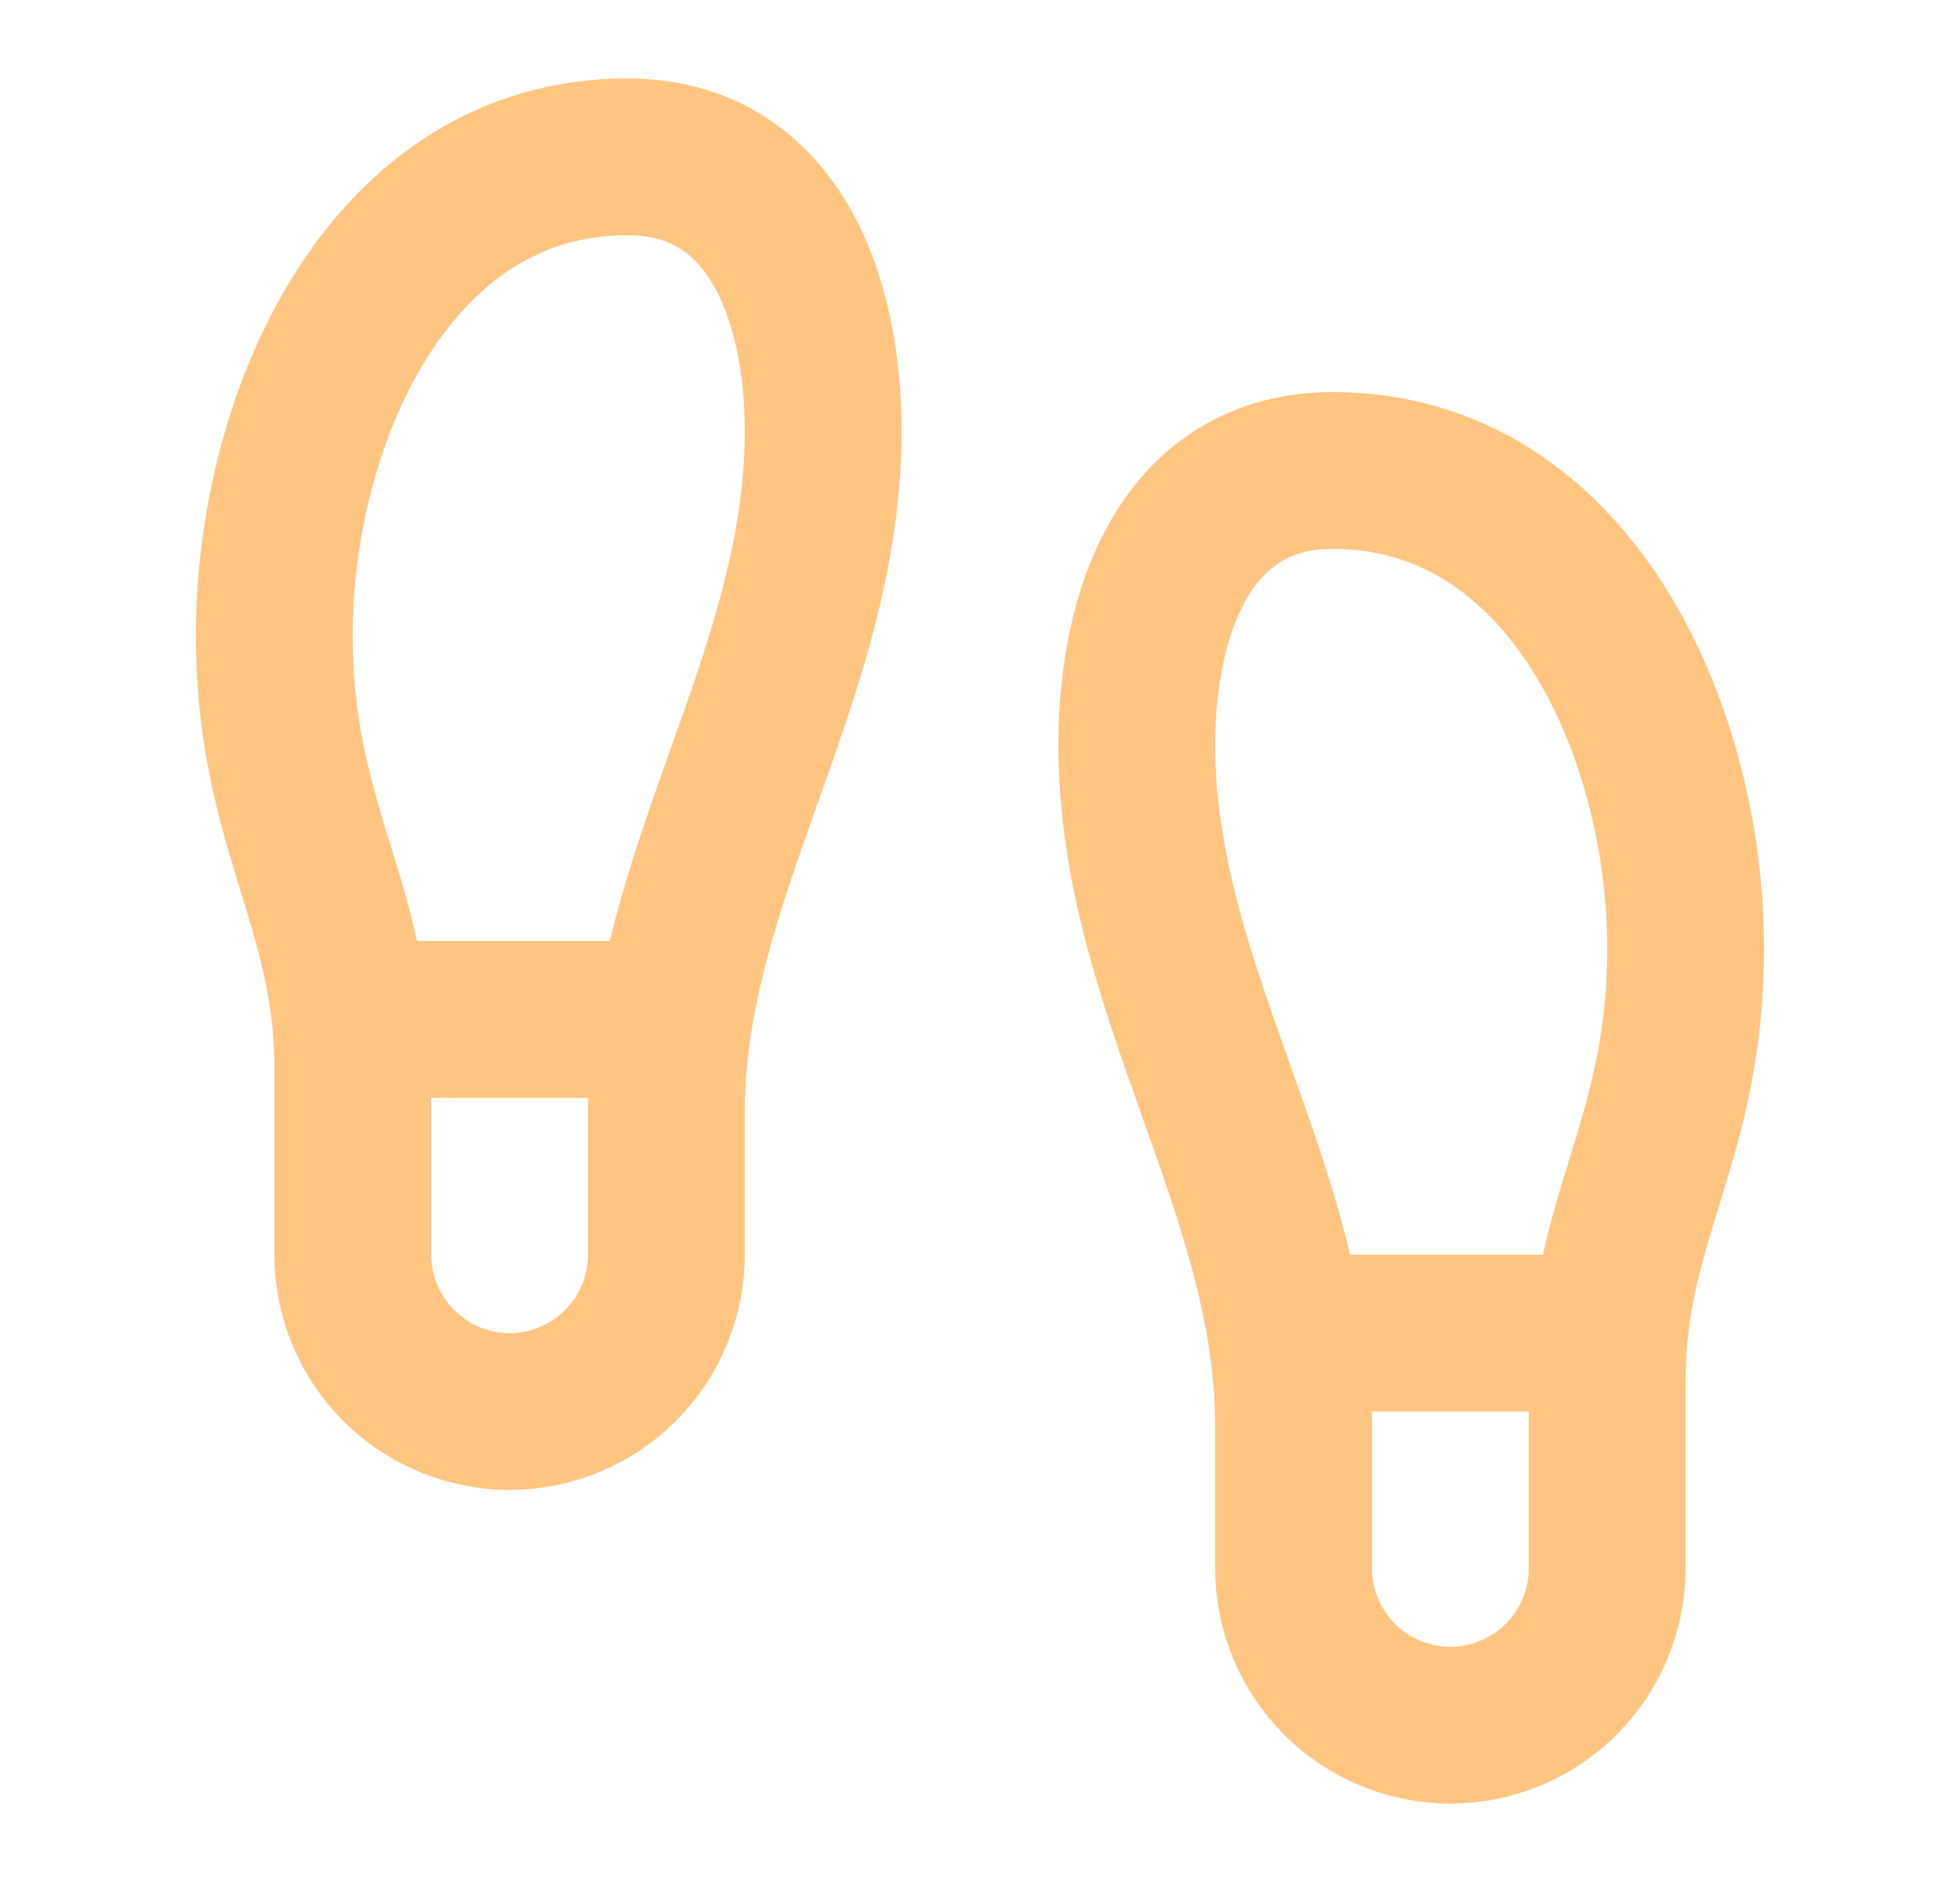 <svg width="25" height="24" viewBox="0 0 25 24" fill="none" xmlns="http://www.w3.org/2000/svg">
<path d="M4.5 16V13.62C4.5 11.5 3.47 10.5 3.5 8C3.53 5.28 4.99 2 8 2C9.87 2 10.5 3.8 10.5 5.5C10.5 8.61 8.5 11.16 8.5 14.18V16C8.5 16.53 8.289 17.039 7.914 17.414C7.539 17.789 7.03 18 6.5 18C5.97 18 5.461 17.789 5.086 17.414C4.711 17.039 4.5 16.53 4.5 16Z" stroke="#FFC581" stroke-width="2" stroke-linecap="round" stroke-linejoin="round"/>
<path d="M20.5 20V17.62C20.5 15.5 21.53 14.5 21.5 12C21.47 9.28 20.01 6 17 6C15.13 6 14.5 7.8 14.5 9.5C14.5 12.61 16.5 15.16 16.5 18.18V20C16.5 20.53 16.711 21.039 17.086 21.414C17.461 21.789 17.97 22 18.5 22C19.03 22 19.539 21.789 19.914 21.414C20.289 21.039 20.5 20.53 20.5 20Z" stroke="#FFC581" stroke-width="2" stroke-linecap="round" stroke-linejoin="round"/>
<path d="M16.5 17H20.5" stroke="#FFC581" stroke-width="2" stroke-linecap="round" stroke-linejoin="round"/>
<path d="M4.5 13H8.5" stroke="#FFC581" stroke-width="2" stroke-linecap="round" stroke-linejoin="round"/>
</svg>
